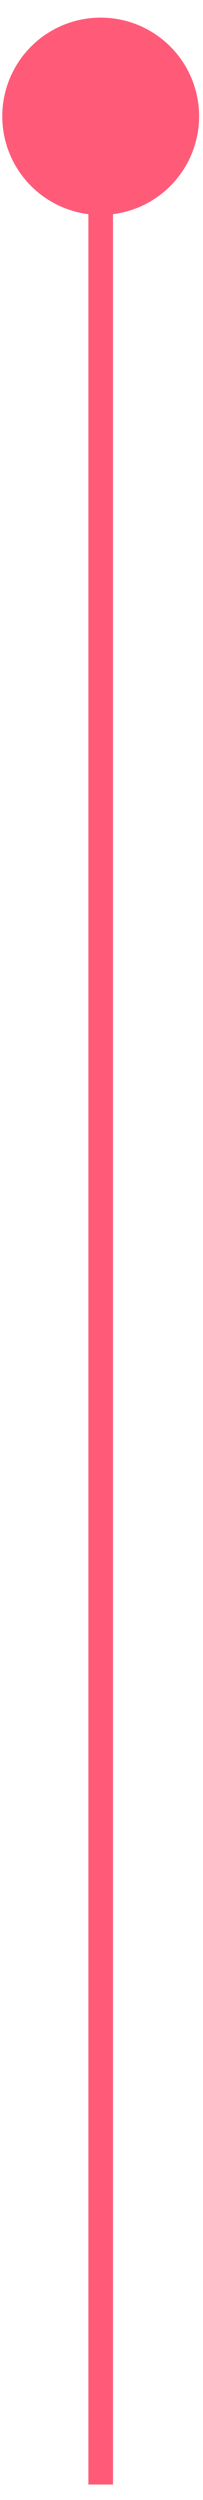 <svg width="7" height="86" viewBox="0 0 7 86" fill="none" xmlns="http://www.w3.org/2000/svg">
<path d="M3.472 4L3.472 85.467" stroke="#FF5B79" stroke-width="0.849"/>
<circle cx="3.472" cy="4" r="3.394" fill="#FF5B79"/>
</svg>
